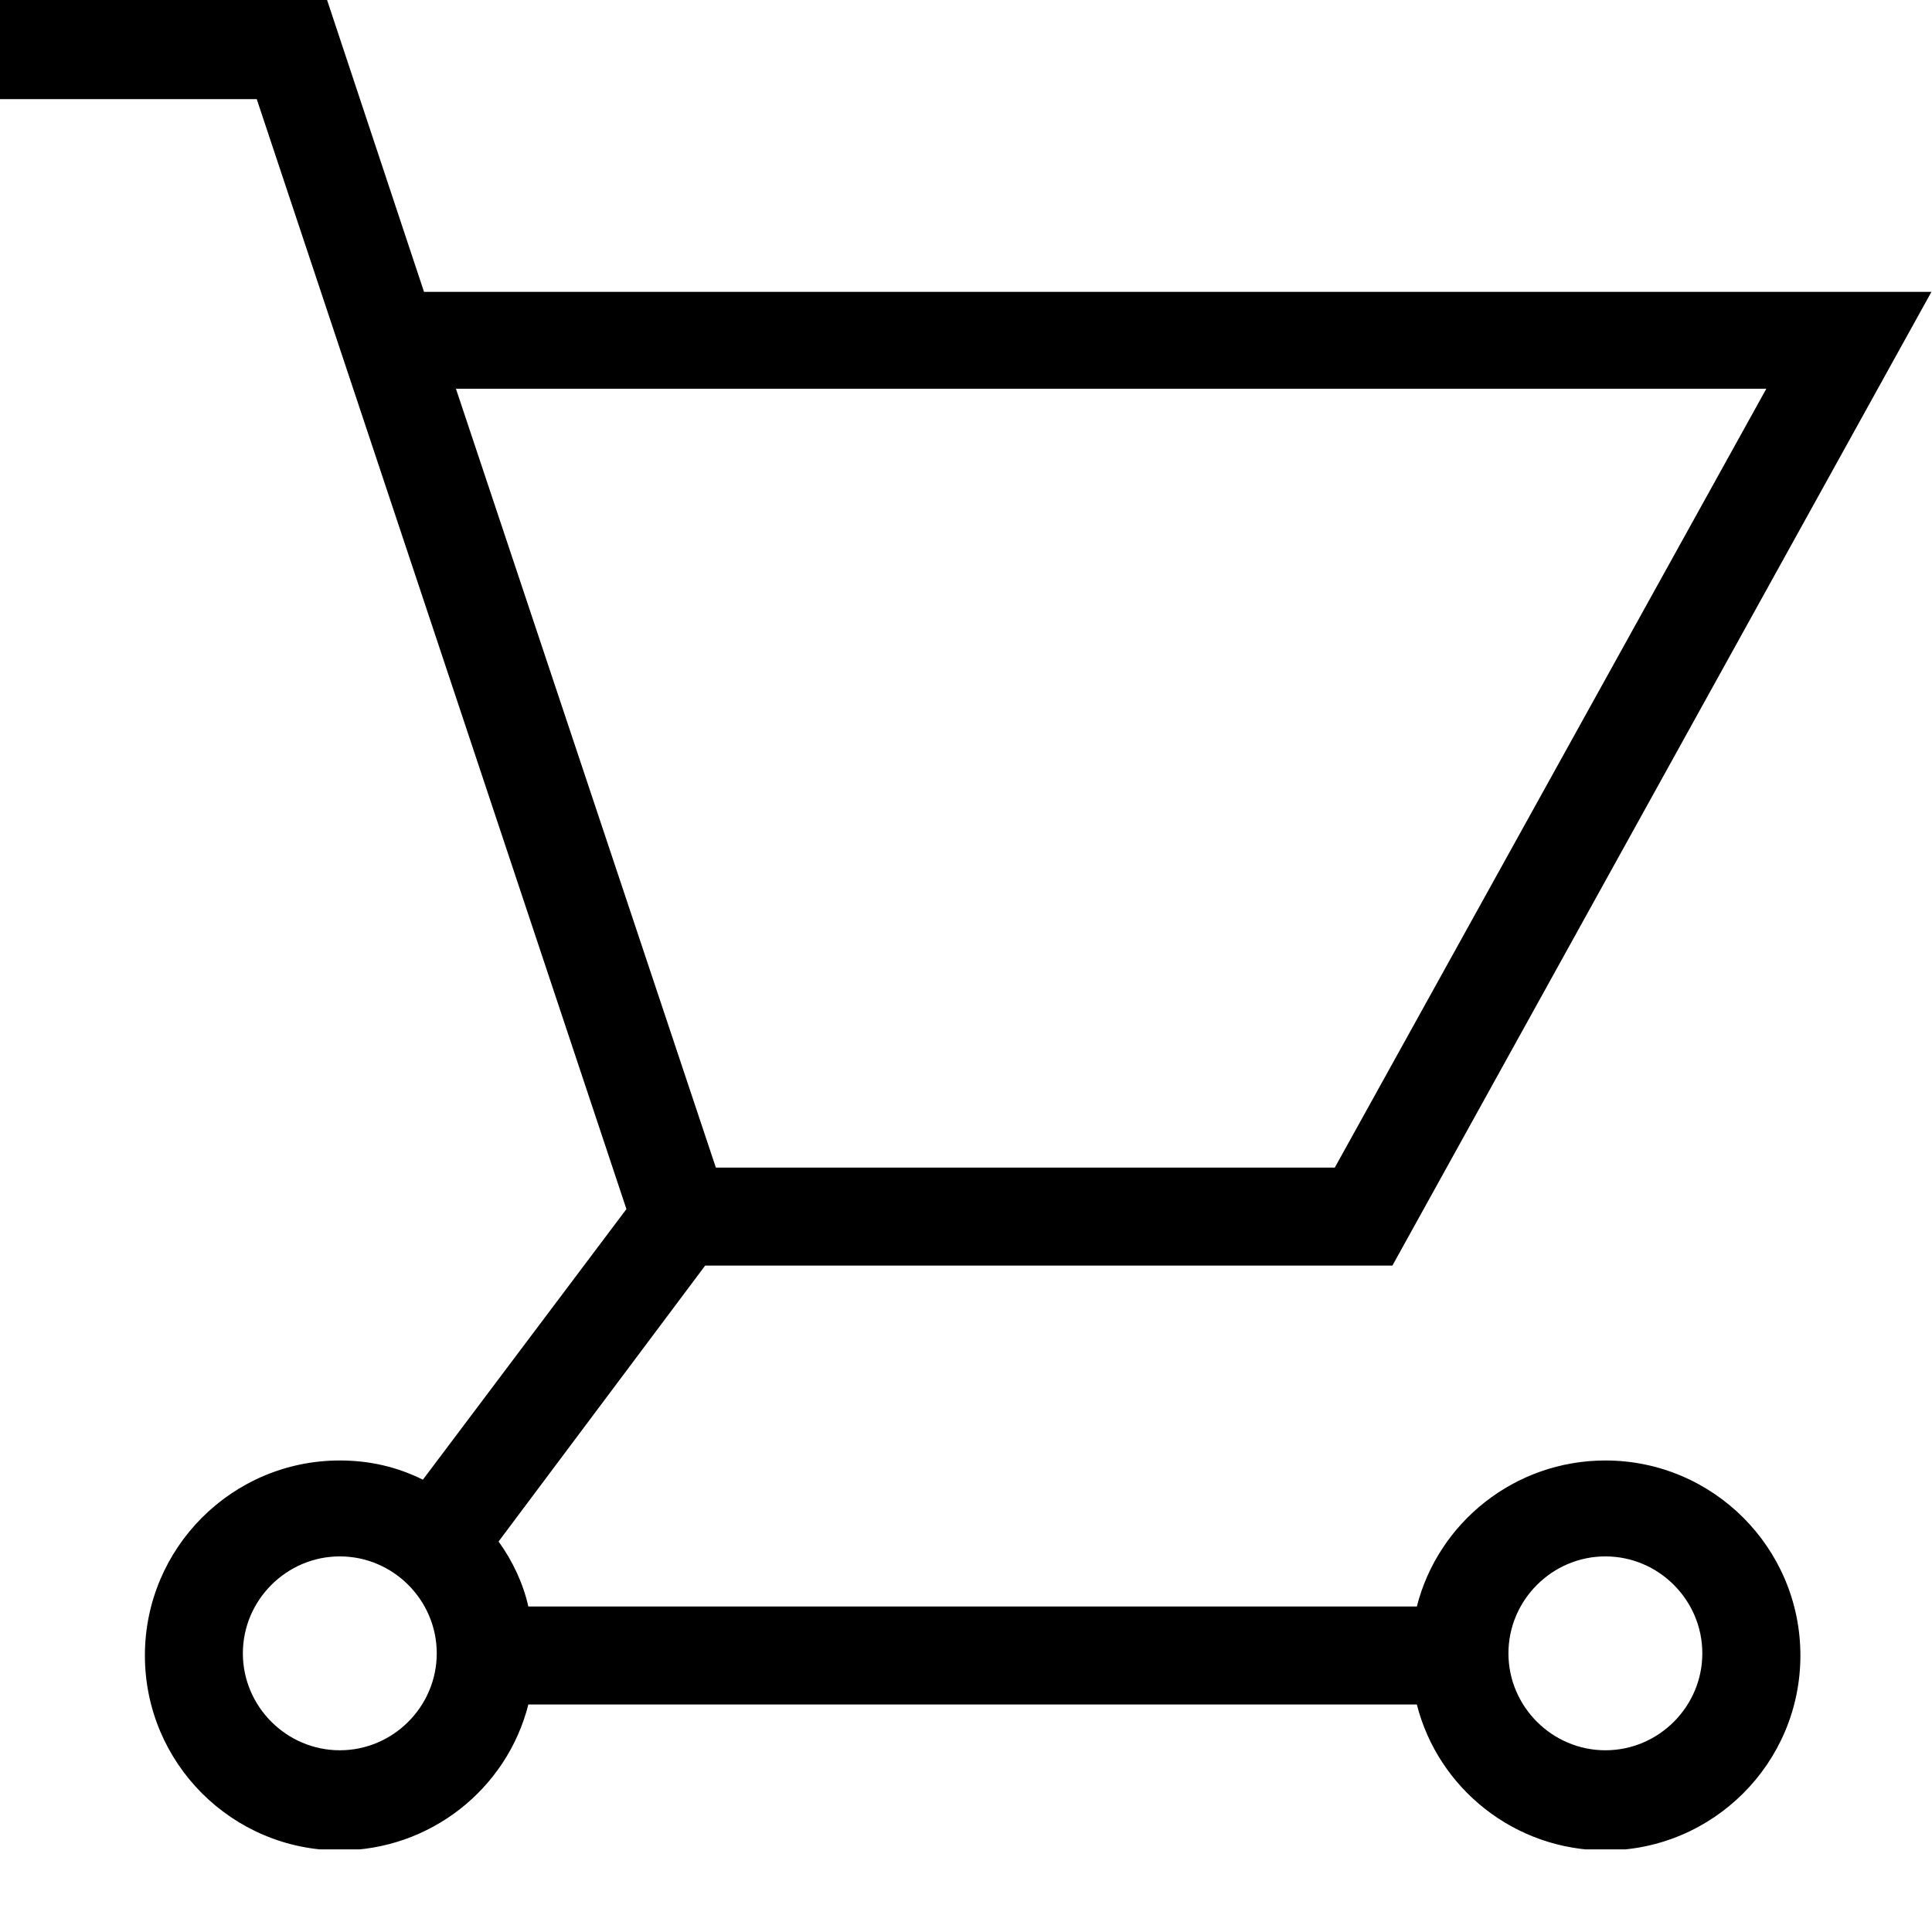 <svg width="17" height="17" viewBox="0 0 17 17" fill="none" xmlns="http://www.w3.org/2000/svg">
<g clip-path="url(#clip0_63_2360)">
<path fill-rule="evenodd" clip-rule="evenodd" d="M0 0H2.878L3.731 2.568H16.995L12.252 11.136H6.205L4.387 13.564C4.509 13.733 4.603 13.93 4.649 14.136H12.467C12.655 13.395 13.33 12.851 14.126 12.851C15.073 12.851 15.842 13.62 15.842 14.567C15.842 15.514 15.073 16.282 14.126 16.282C13.33 16.282 12.655 15.739 12.467 14.998H4.649C4.462 15.739 3.787 16.282 2.99 16.282C2.043 16.282 1.275 15.514 1.275 14.567C1.275 13.62 2.043 12.851 2.99 12.851C3.253 12.851 3.496 12.908 3.721 13.02L5.512 10.639L2.259 0.872H0V0.019L0 0ZM6.299 10.274H11.745L15.542 3.421H4.012L6.299 10.274ZM14.126 13.695C13.658 13.695 13.273 14.079 13.273 14.548C13.273 15.017 13.658 15.401 14.126 15.401C14.595 15.401 14.979 15.017 14.979 14.548C14.979 14.079 14.595 13.695 14.126 13.695ZM2.137 14.548C2.137 14.079 2.522 13.695 2.99 13.695C3.459 13.695 3.843 14.079 3.843 14.548C3.843 15.017 3.459 15.401 2.99 15.401C2.522 15.401 2.137 15.017 2.137 14.548Z" fill="black"/>
</g>
<defs>
<clipPath id="clip0_63_2360">
<rect width="17" height="16.273" fill="white"/>
</clipPath>
</defs>
</svg>
